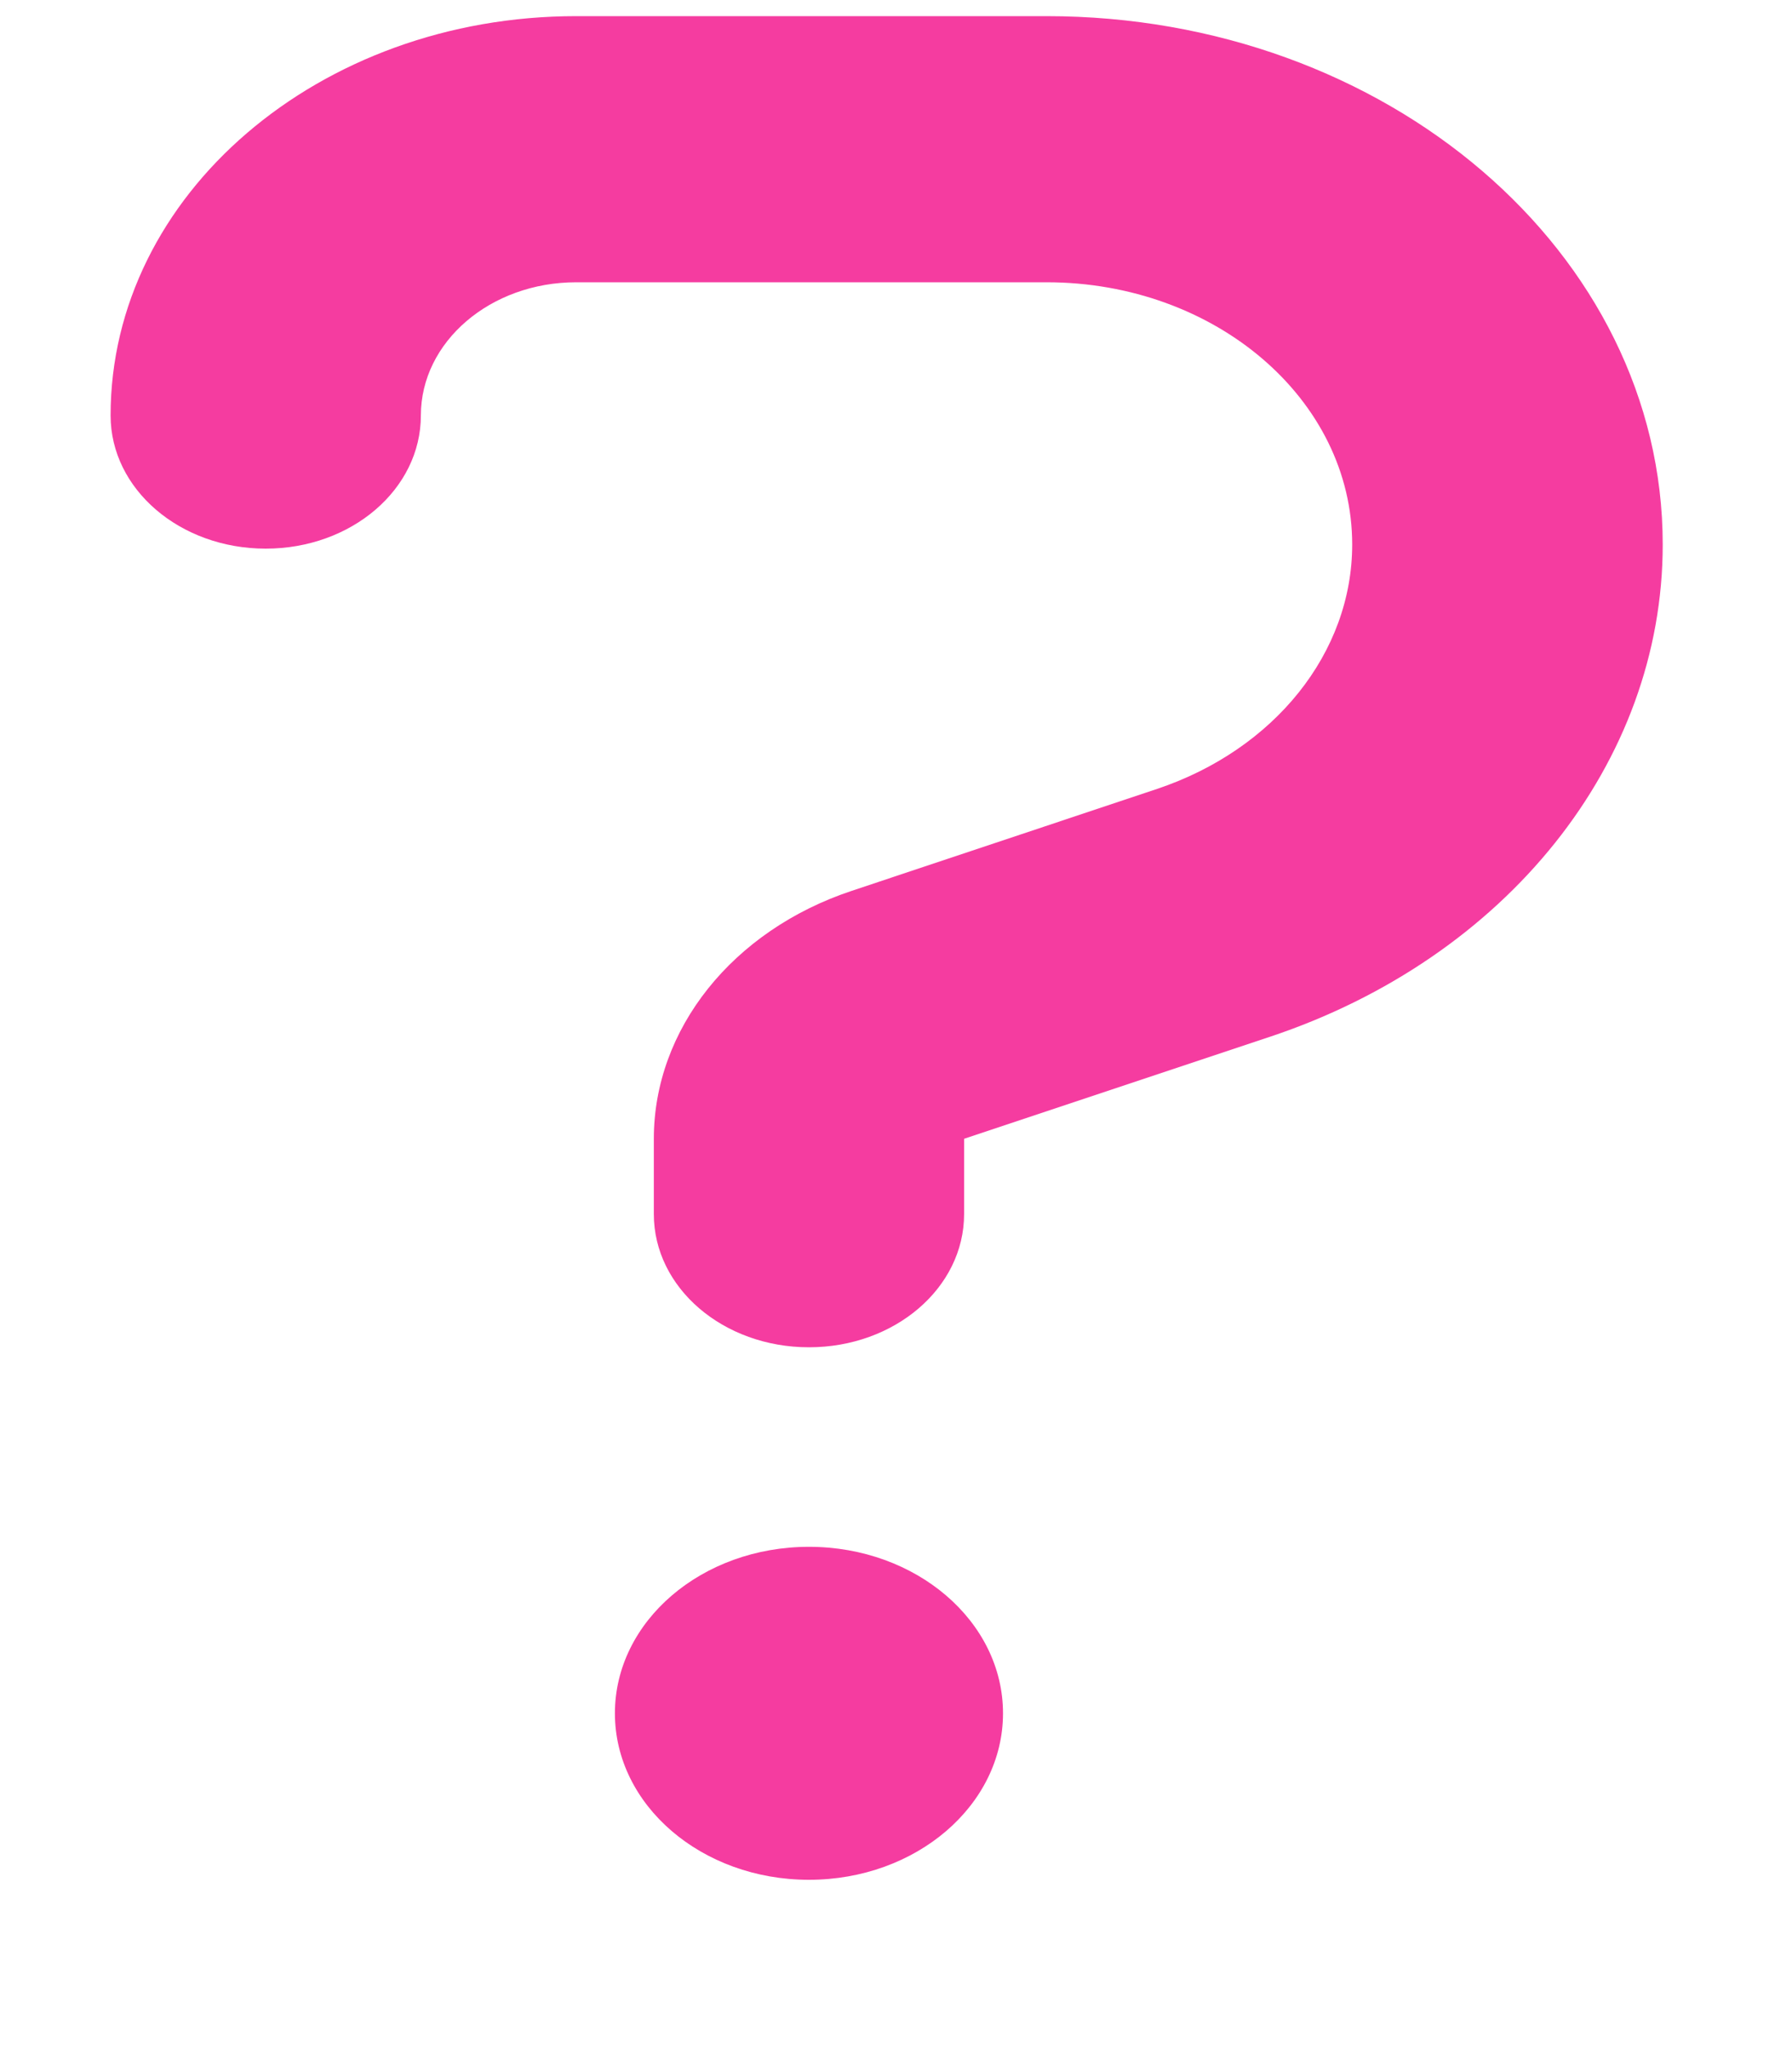 <svg width="7" height="8" viewBox="0 0 7 8" fill="none" xmlns="http://www.w3.org/2000/svg">
<path id="Vector" d="M2.251 1.102C1.915 1.102 1.644 1.335 1.644 1.622C1.644 1.91 1.373 2.142 1.038 2.142C0.703 2.142 0.432 1.91 0.432 1.622C0.432 0.761 1.246 0.063 2.251 0.063H4.088C5.417 0.063 6.495 0.987 6.495 2.126C6.495 2.977 5.885 3.74 4.96 4.048L3.766 4.446V4.74C3.766 5.028 3.495 5.26 3.16 5.26C2.825 5.26 2.554 5.028 2.554 4.74V4.446C2.554 4.018 2.861 3.633 3.327 3.478L4.52 3.08C4.979 2.926 5.282 2.548 5.282 2.126C5.282 1.56 4.748 1.102 4.088 1.102H2.251ZM3.16 7.339C2.741 7.339 2.402 7.048 2.402 6.689C2.402 6.33 2.741 6.039 3.16 6.039C3.579 6.039 3.918 6.33 3.918 6.689C3.918 7.048 3.579 7.339 3.16 7.339Z" fill="#F53CA0"/>
</svg>
